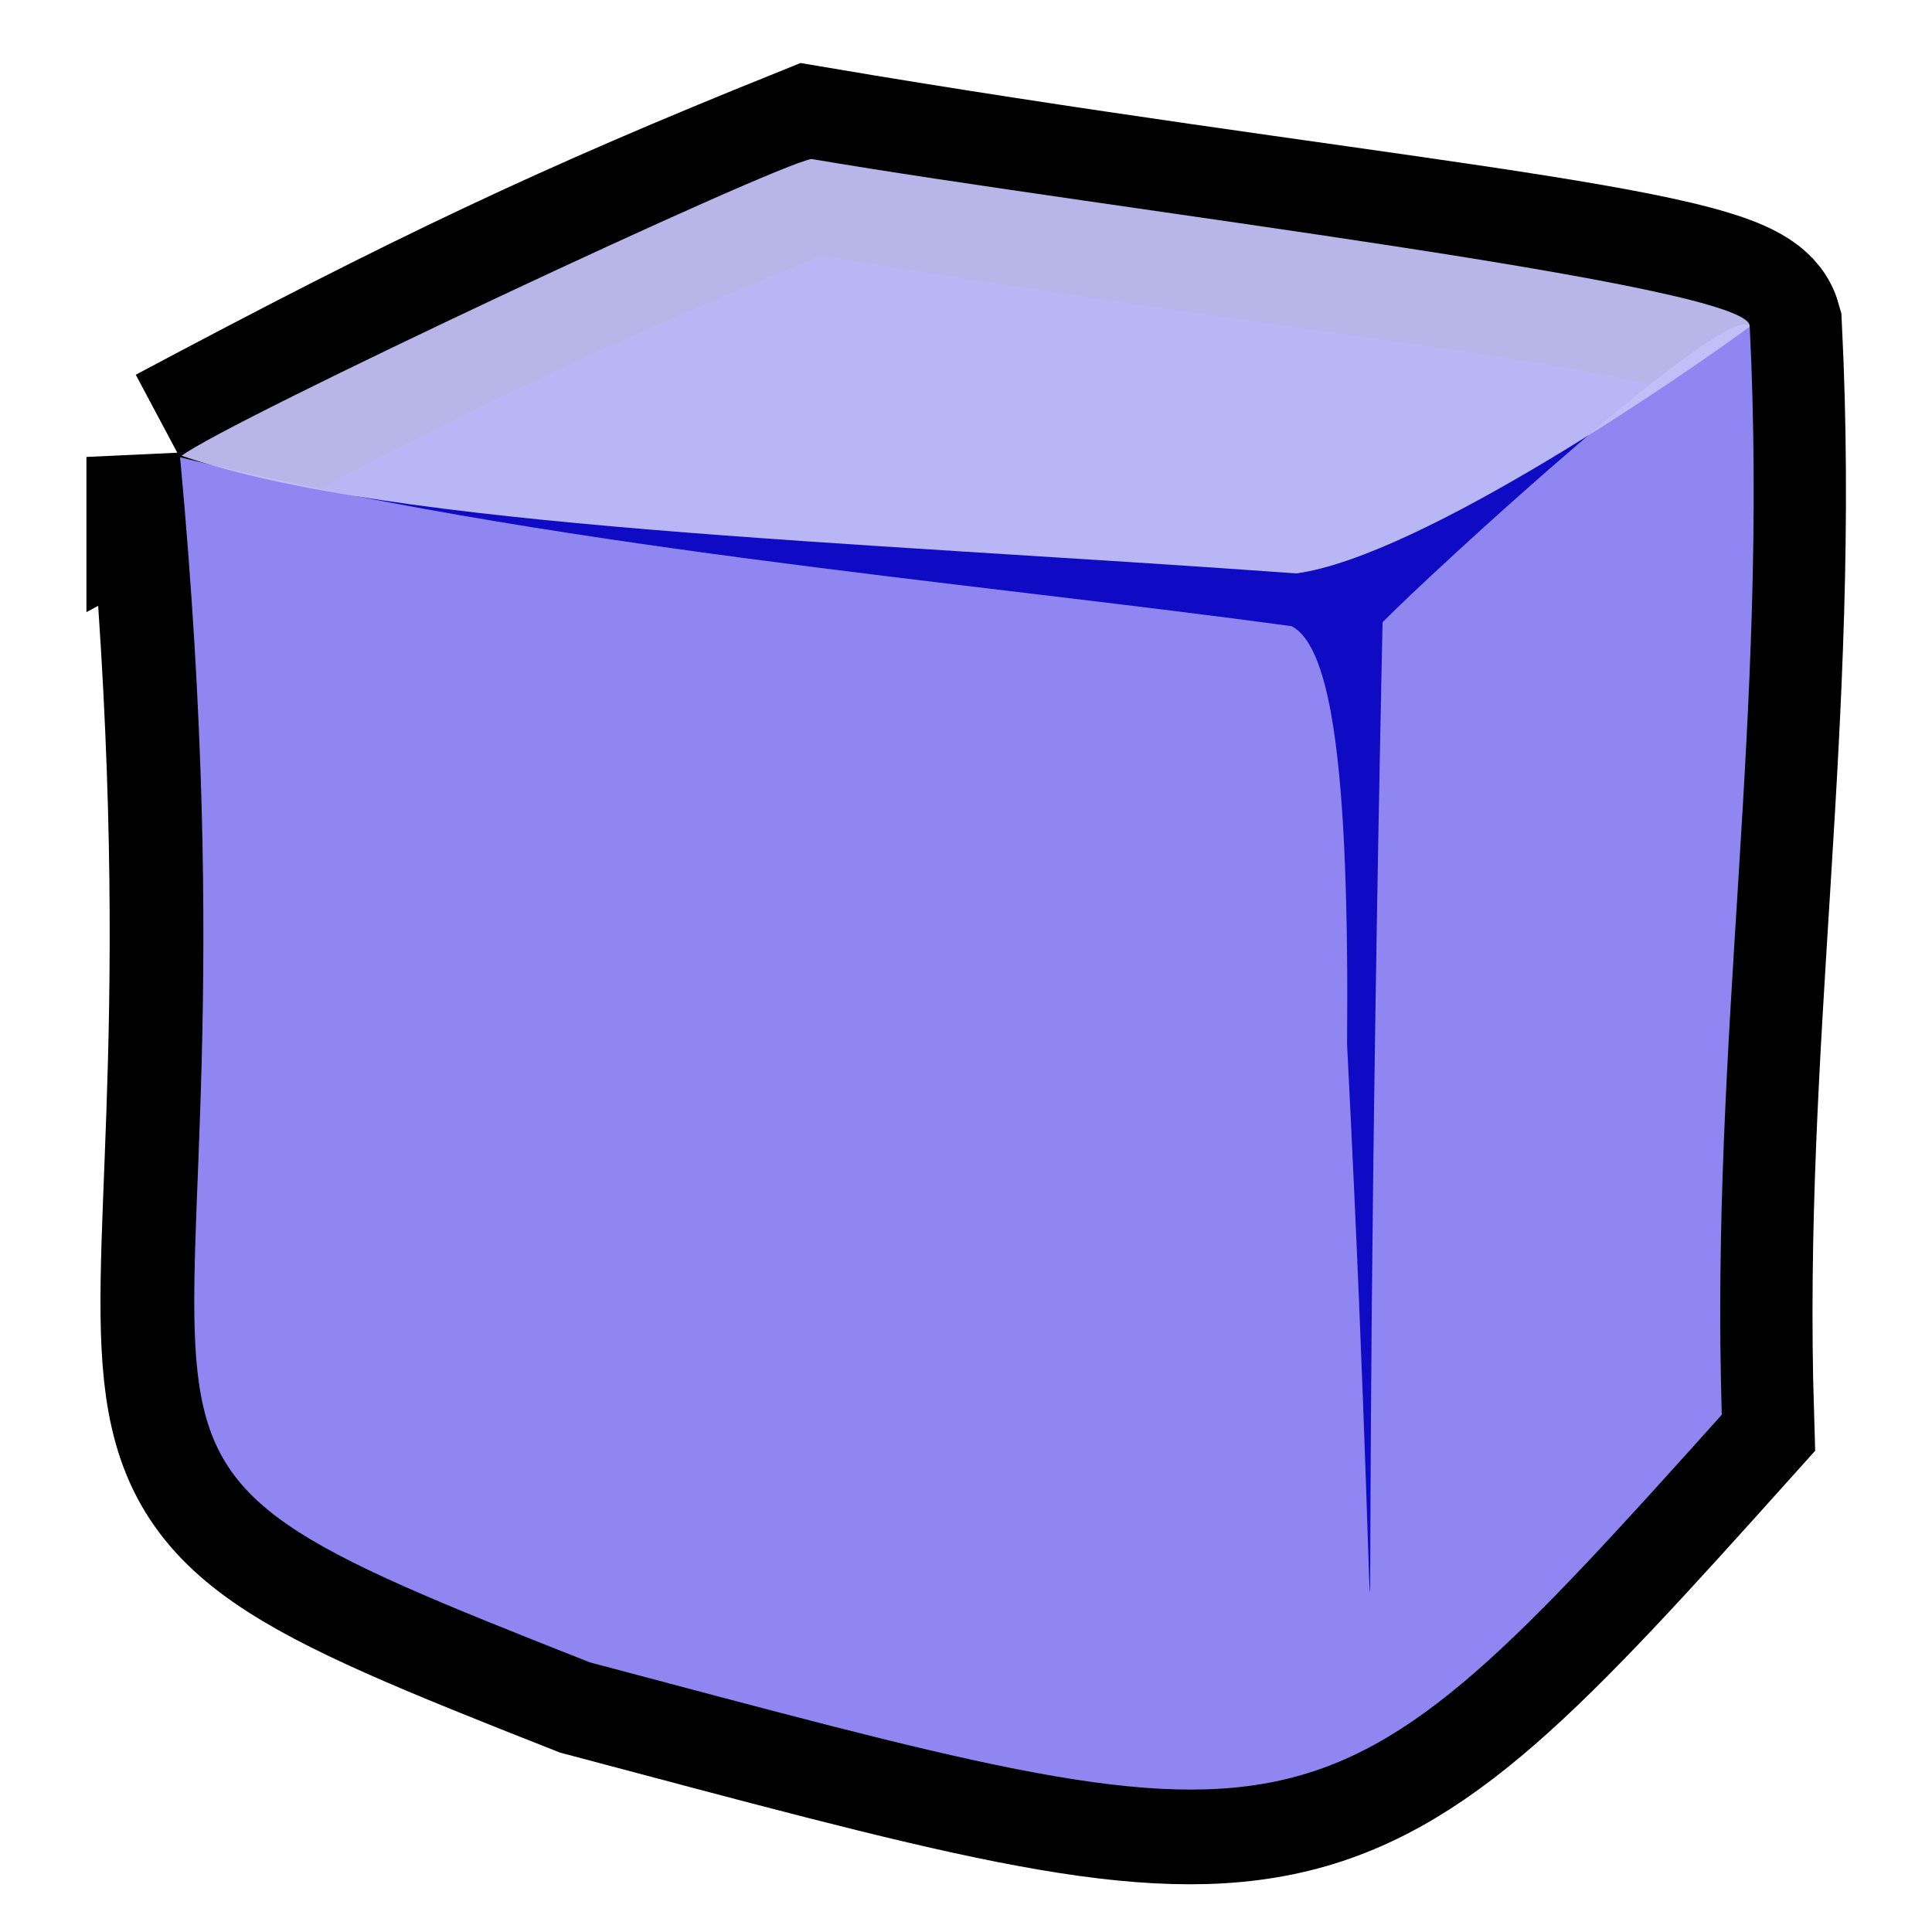<?xml version="1.0" encoding="UTF-8"?>
<svg width="250" height="250" version="1.1" viewBox="0 0 66.146 66.146" xml:space="preserve" xmlns="http://www.w3.org/2000/svg"><g transform="translate(43.335 -.405)"><path transform="matrix(.911 0 0 .911 322.22 13.165)" d="m-394.52 3.166c9.634-5.133 14.979-7.664 23.728-11.188 19.653 3.328 34.72 4.473 35.251 6.368 0.728 14.692-1.492 26.615-1.051 40.875-15.351 17.096-15.213 16.556-42.537 9.307-22.533-8.882-11.662-5.323-15.391-45.362z" fill="#0f0ac3" stroke="#000" stroke-width="7"/><path transform="matrix(.911 0 0 .911 322.22 13.165)" d="m-394.5 3.18c13.724 3.389 29.109 4.624 41.771 6.346 1.508 0.777 2.174 5.413 2.087 15.722 1.502 29.422 0.364 29.972 1.333-15.869 1.694-1.736 13.248-12.376 13.8-11.092 0.728 14.692-1.492 26.615-1.051 40.875-15.351 17.096-15.213 16.556-42.537 9.307-22.533-8.882-11.674-5.251-15.403-45.29z" fill="#9086f2" stroke-width=".265"/><path transform="matrix(.911 0 0 .911 322.22 13.165)" d="m-394.44 3.121c1.664-1.277 22.284-10.95 23.674-11.152 10.91 1.861 35.617 4.756 35.249 6.308-2.424 1.782-12.324 8.625-17.029 9.266-16.879-1.221-34.021-1.701-41.893-4.422z" fill="#c5c2f9" fill-opacity=".931" stroke-width=".265"/></g></svg>
